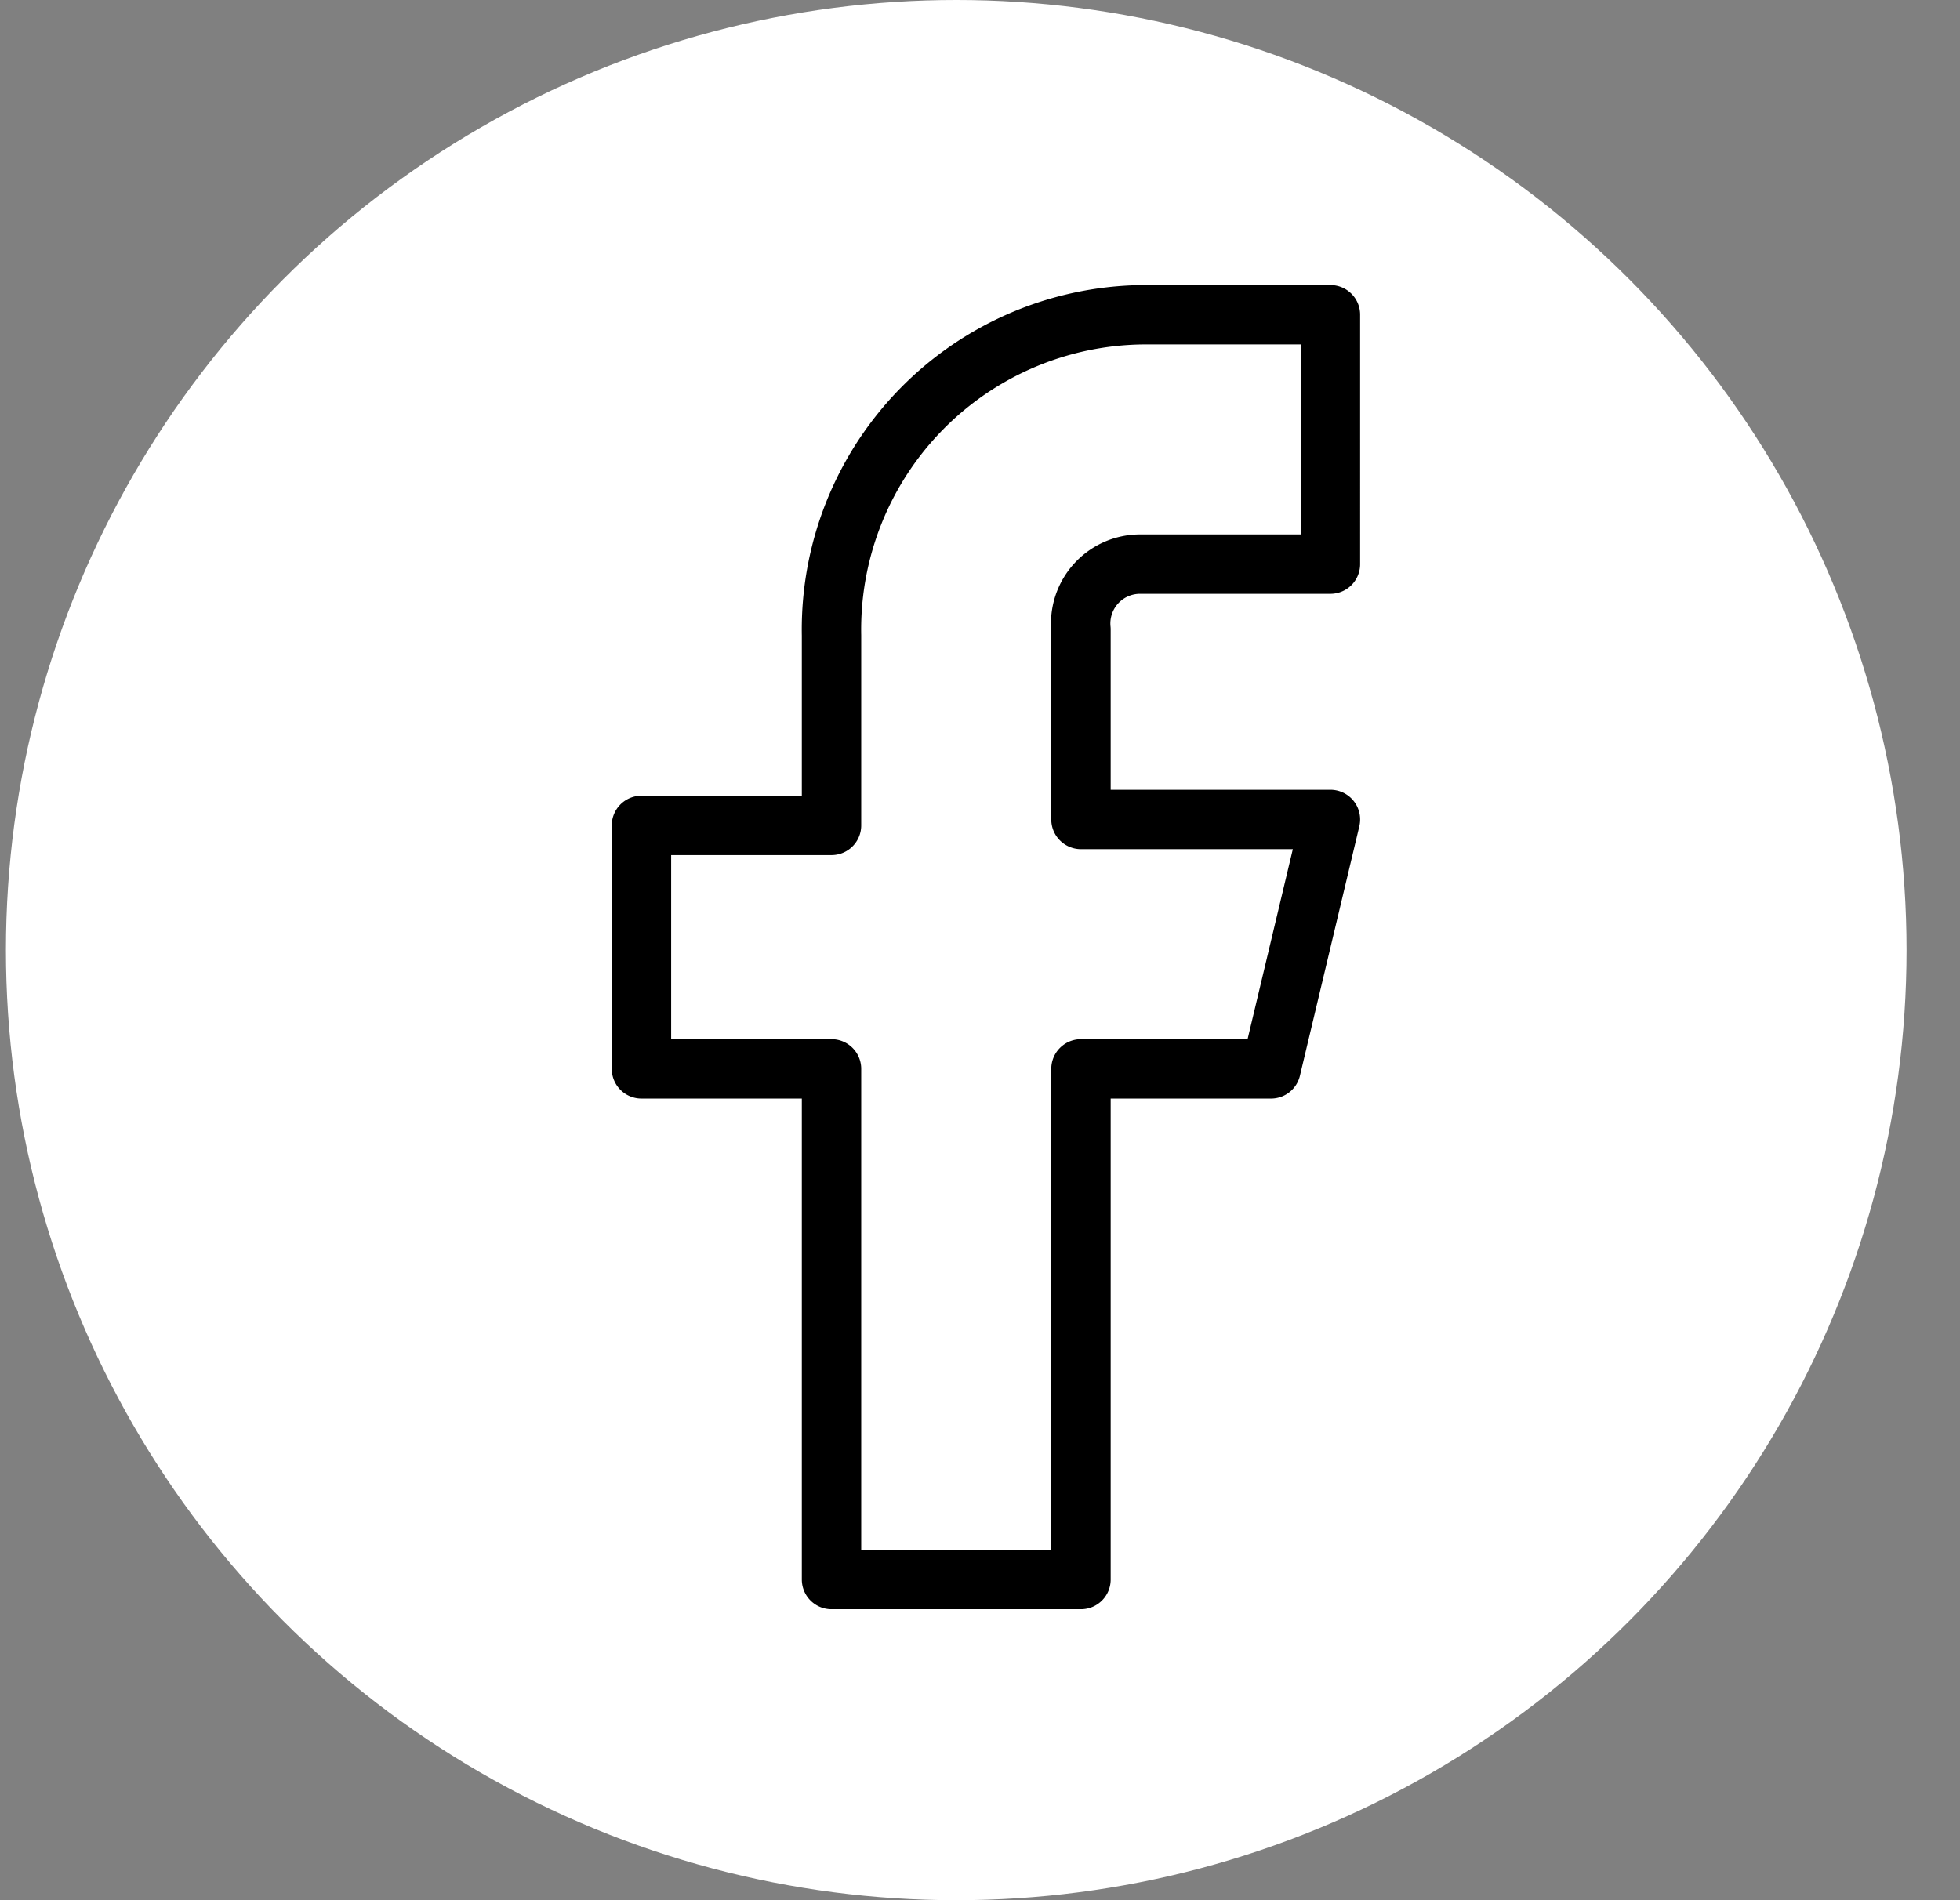 <svg xmlns="http://www.w3.org/2000/svg" width="33" height="32" fill="none"><rect width="100%" height="100%" fill="#808080" stroke="none"/><circle cx="16.1" cy="16" r="16" fill="#fff"/><path stroke="#000" stroke-linecap="round" stroke-linejoin="round" d="M22.4 5.3h-3.1a5.3 5.3 0 0 0-5.3 5.4v3.2h-3.2V18H14v8.6h4.2V18h3.2l1-4.2h-4.2v-3.2a1 1 0 0 1 1-1.1h3.2V5.3Z"/></svg>